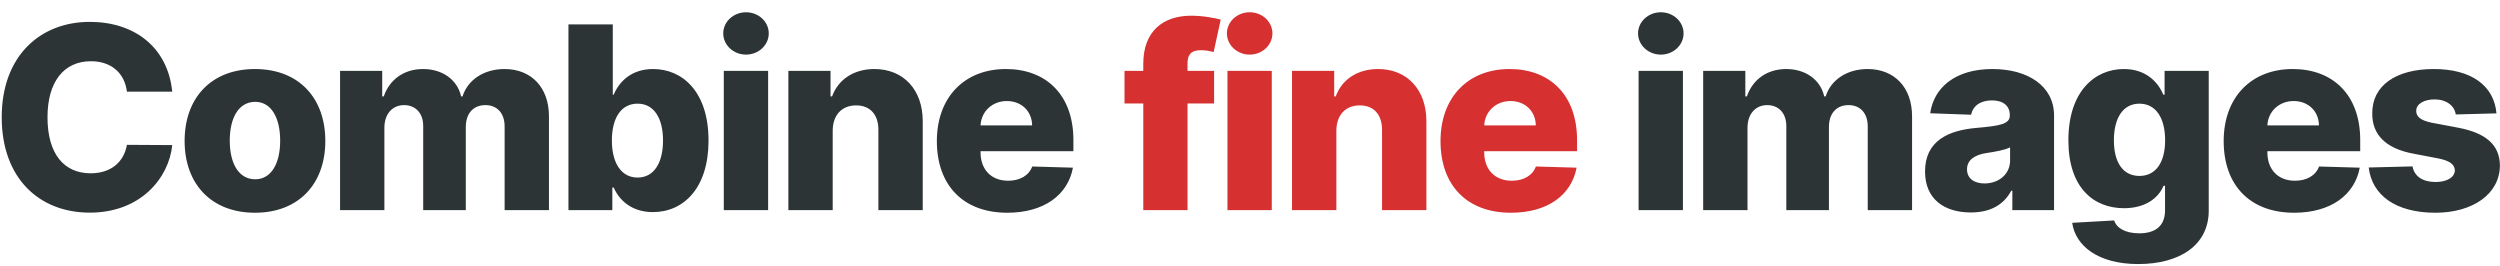 <svg width="940" height="100" viewBox="0 0 940 100" fill="none" xmlns="http://www.w3.org/2000/svg">
<g filter="url(#filter0_d_135_6)">
<path d="M64.769 30.477C63.064 13.773 50.621 4.227 33.746 4.227C15.132 4.227 0.643 17.011 0.643 40.091C0.643 63.068 14.791 75.954 33.746 75.954C52.905 75.954 63.507 62.932 64.769 50.557L47.723 50.455C46.53 57.17 41.484 61.159 34.087 61.159C24.132 61.159 17.859 53.966 17.859 40.091C17.859 26.761 23.996 19.023 34.189 19.023C41.859 19.023 46.871 23.489 47.723 30.477H64.769ZM95.868 75.989C112.334 75.989 122.322 65.114 122.322 48.989C122.322 32.83 112.334 21.954 95.868 21.954C79.402 21.954 69.413 32.83 69.413 48.989C69.413 65.114 79.402 75.989 95.868 75.989ZM95.97 63.409C89.8 63.409 86.391 57.545 86.391 48.886C86.391 40.193 89.8 34.295 95.97 34.295C101.936 34.295 105.345 40.193 105.345 48.886C105.345 57.545 101.936 63.409 95.97 63.409ZM127.862 75H144.533V44.011C144.533 38.83 147.567 35.523 151.93 35.523C156.26 35.523 159.124 38.557 159.124 43.398V75H175.146V43.739C175.146 38.727 177.908 35.523 182.51 35.523C186.737 35.523 189.737 38.352 189.737 43.568V75H206.408V39.75C206.408 28.671 199.589 21.954 189.703 21.954C181.964 21.954 175.862 26.011 173.919 32.25H173.374C171.976 25.977 166.351 21.954 159.089 21.954C151.93 21.954 146.476 25.875 144.294 32.25H143.714V22.636H127.862V75ZM213.737 75H230.237V66.511H230.749C232.862 71.352 237.567 75.75 245.476 75.75C257.067 75.75 266.408 66.682 266.408 48.852C266.408 30.375 256.521 21.954 245.578 21.954C237.294 21.954 232.76 26.796 230.749 31.602H230.408V5.182H213.737V75ZM230.067 48.818C230.067 40.261 233.612 34.977 239.714 34.977C245.885 34.977 249.294 40.398 249.294 48.818C249.294 57.273 245.885 62.761 239.714 62.761C233.612 62.761 230.067 57.307 230.067 48.818ZM272.143 75H288.814V22.636H272.143V75ZM280.496 16.534C285.234 16.534 289.053 12.954 289.053 8.557C289.053 4.159 285.234 0.614 280.496 0.614C275.791 0.614 271.939 4.159 271.939 8.557C271.939 12.954 275.791 16.534 280.496 16.534ZM313.095 45.136C313.129 39.17 316.607 35.625 321.891 35.625C327.175 35.625 330.311 39.102 330.277 44.898V75H346.947V41.625C346.982 29.829 339.788 21.954 328.777 21.954C321.038 21.954 315.175 25.875 312.857 32.25H312.277V22.636H296.425V75H313.095V45.136ZM378.746 75.989C392.484 75.989 401.518 69.341 403.428 59.045L388.121 58.602C386.825 62.08 383.416 63.955 379.053 63.955C372.643 63.955 368.689 59.693 368.689 53.284V52.841H403.598V48.682C403.598 31.432 393.098 21.954 378.234 21.954C362.416 21.954 352.257 32.795 352.257 49.023C352.257 65.796 362.28 75.989 378.746 75.989ZM368.689 43.159C368.928 37.943 373.053 33.989 378.575 33.989C384.064 33.989 388.018 37.807 388.087 43.159H368.689ZM616.112 75H632.783V22.636H616.112V75ZM624.464 16.534C629.203 16.534 633.021 12.954 633.021 8.557C633.021 4.159 629.203 0.614 624.464 0.614C619.76 0.614 615.908 4.159 615.908 8.557C615.908 12.954 619.76 16.534 624.464 16.534ZM640.393 75H657.064V44.011C657.064 38.83 660.098 35.523 664.462 35.523C668.791 35.523 671.655 38.557 671.655 43.398V75H687.678V43.739C687.678 38.727 690.439 35.523 695.041 35.523C699.268 35.523 702.268 38.352 702.268 43.568V75H718.939V39.75C718.939 28.671 712.121 21.954 702.234 21.954C694.496 21.954 688.393 26.011 686.45 32.25H685.905C684.507 25.977 678.882 21.954 671.621 21.954C664.462 21.954 659.007 25.875 656.825 32.25H656.246V22.636H640.393V75ZM741.03 75.886C748.325 75.886 753.371 73.057 756.234 67.704H756.643V75H772.325V39.409C772.325 28.329 762.473 21.954 749.143 21.954C735.064 21.954 727.087 29.046 725.757 38.591L741.132 39.136C741.848 35.795 744.609 33.75 749.007 33.75C753.098 33.75 755.689 35.727 755.689 39.239V39.409C755.689 42.614 752.212 43.295 743.28 44.08C732.678 44.966 723.814 48.886 723.814 60.477C723.814 70.841 731.007 75.886 741.03 75.886ZM746.178 64.977C742.325 64.977 739.598 63.136 739.598 59.659C739.598 56.284 742.257 54.239 746.996 53.523C750.098 53.08 753.916 52.398 755.791 51.409V56.386C755.791 61.5 751.496 64.977 746.178 64.977ZM803.928 95.284C819.712 95.284 830.484 88.091 830.484 75.204V22.636H813.882V31.602H813.405C811.393 26.796 806.825 21.954 798.575 21.954C787.632 21.954 777.712 30.375 777.712 48.75C777.712 66.546 787.155 74.284 798.643 74.284C806.348 74.284 811.496 70.704 813.473 65.864H814.053V75.068C814.053 81.341 809.962 83.727 804.371 83.727C799.018 83.727 795.814 81.682 794.928 78.886L779.143 79.773C780.371 88.5 788.996 95.284 803.928 95.284ZM804.439 62.148C798.268 62.148 794.825 57.136 794.825 48.75C794.825 40.398 798.234 34.977 804.439 34.977C810.541 34.977 814.087 40.261 814.087 48.75C814.087 57.17 810.507 62.148 804.439 62.148ZM862.589 75.989C876.328 75.989 885.362 69.341 887.271 59.045L871.964 58.602C870.669 62.08 867.26 63.955 862.896 63.955C856.487 63.955 852.533 59.693 852.533 53.284V52.841H887.442V48.682C887.442 31.432 876.942 21.954 862.078 21.954C846.26 21.954 836.101 32.795 836.101 49.023C836.101 65.796 846.124 75.989 862.589 75.989ZM852.533 43.159C852.771 37.943 856.896 33.989 862.419 33.989C867.908 33.989 871.862 37.807 871.93 43.159H852.533ZM938.672 38.625C937.786 28.261 929.297 21.954 915.115 21.954C900.933 21.954 891.899 28.125 891.967 38.625C891.899 46.67 897.047 51.852 907.513 53.795L916.649 55.534C920.979 56.386 922.956 57.75 923.024 60.068C922.956 62.693 920.024 64.432 915.763 64.432C911.024 64.432 907.82 62.386 907.104 58.568L890.638 58.977C891.831 69.341 900.729 75.989 915.695 75.989C929.706 75.989 939.899 69 939.967 58.227C939.899 50.591 934.854 46.057 924.422 44.045L914.331 42.136C909.899 41.25 908.467 39.682 908.501 37.67C908.467 35.011 911.57 33.375 915.422 33.375C919.82 33.375 922.888 35.727 923.365 39.034L938.672 38.625Z" fill="#2D3436"/>
<path d="M456.499 22.636H446.51V19.704C446.51 16.704 447.737 14.864 451.624 14.864C453.192 14.864 455.101 15.204 456.328 15.579L458.987 3.375C457.01 2.83 452.476 1.909 447.874 1.909C437.203 1.909 429.874 7.841 429.874 19.977V22.636H422.817V34.909H429.874V75H446.51V34.909H456.499V22.636ZM461.518 75H478.189V22.636H461.518V75ZM469.871 16.534C474.609 16.534 478.428 12.954 478.428 8.557C478.428 4.159 474.609 0.614 469.871 0.614C465.166 0.614 461.314 4.159 461.314 8.557C461.314 12.954 465.166 16.534 469.871 16.534ZM502.47 45.136C502.504 39.17 505.982 35.625 511.266 35.625C516.55 35.625 519.686 39.102 519.652 44.898V75H536.322V41.625C536.357 29.829 529.163 21.954 518.152 21.954C510.413 21.954 504.55 25.875 502.232 32.25H501.652V22.636H485.8V75H502.47V45.136ZM568.121 75.989C581.859 75.989 590.893 69.341 592.803 59.045L577.496 58.602C576.2 62.08 572.791 63.955 568.428 63.955C562.018 63.955 558.064 59.693 558.064 53.284V52.841H592.973V48.682C592.973 31.432 582.473 21.954 567.609 21.954C551.791 21.954 541.632 32.795 541.632 49.023C541.632 65.796 551.655 75.989 568.121 75.989ZM558.064 43.159C558.303 37.943 562.428 33.989 567.95 33.989C573.439 33.989 577.393 37.807 577.462 43.159H558.064Z" fill="#D63031"/>
</g>
<defs>
<filter id="filter0_d_135_6" x="0.643" y="0.614" width="939.324" height="98.671" filterUnits="userSpaceOnUse" color-interpolation-filters="sRGB">
<feFlood flood-opacity="0" result="BackgroundImageFix"/>
<feColorMatrix in="SourceAlpha" type="matrix" values="0 0 0 0 0 0 0 0 0 0 0 0 0 0 0 0 0 0 127 0" result="hardAlpha"/>
<feOffset dy="4"/>
<feColorMatrix type="matrix" values="0 0 0 0 1 0 0 0 0 1 0 0 0 0 1 0 0 0 1 0"/>
<feBlend mode="normal" in2="BackgroundImageFix" result="effect1_dropShadow_135_6"/>
<feBlend mode="normal" in="SourceGraphic" in2="effect1_dropShadow_135_6" result="shape"/>
</filter>
</defs>
</svg>
